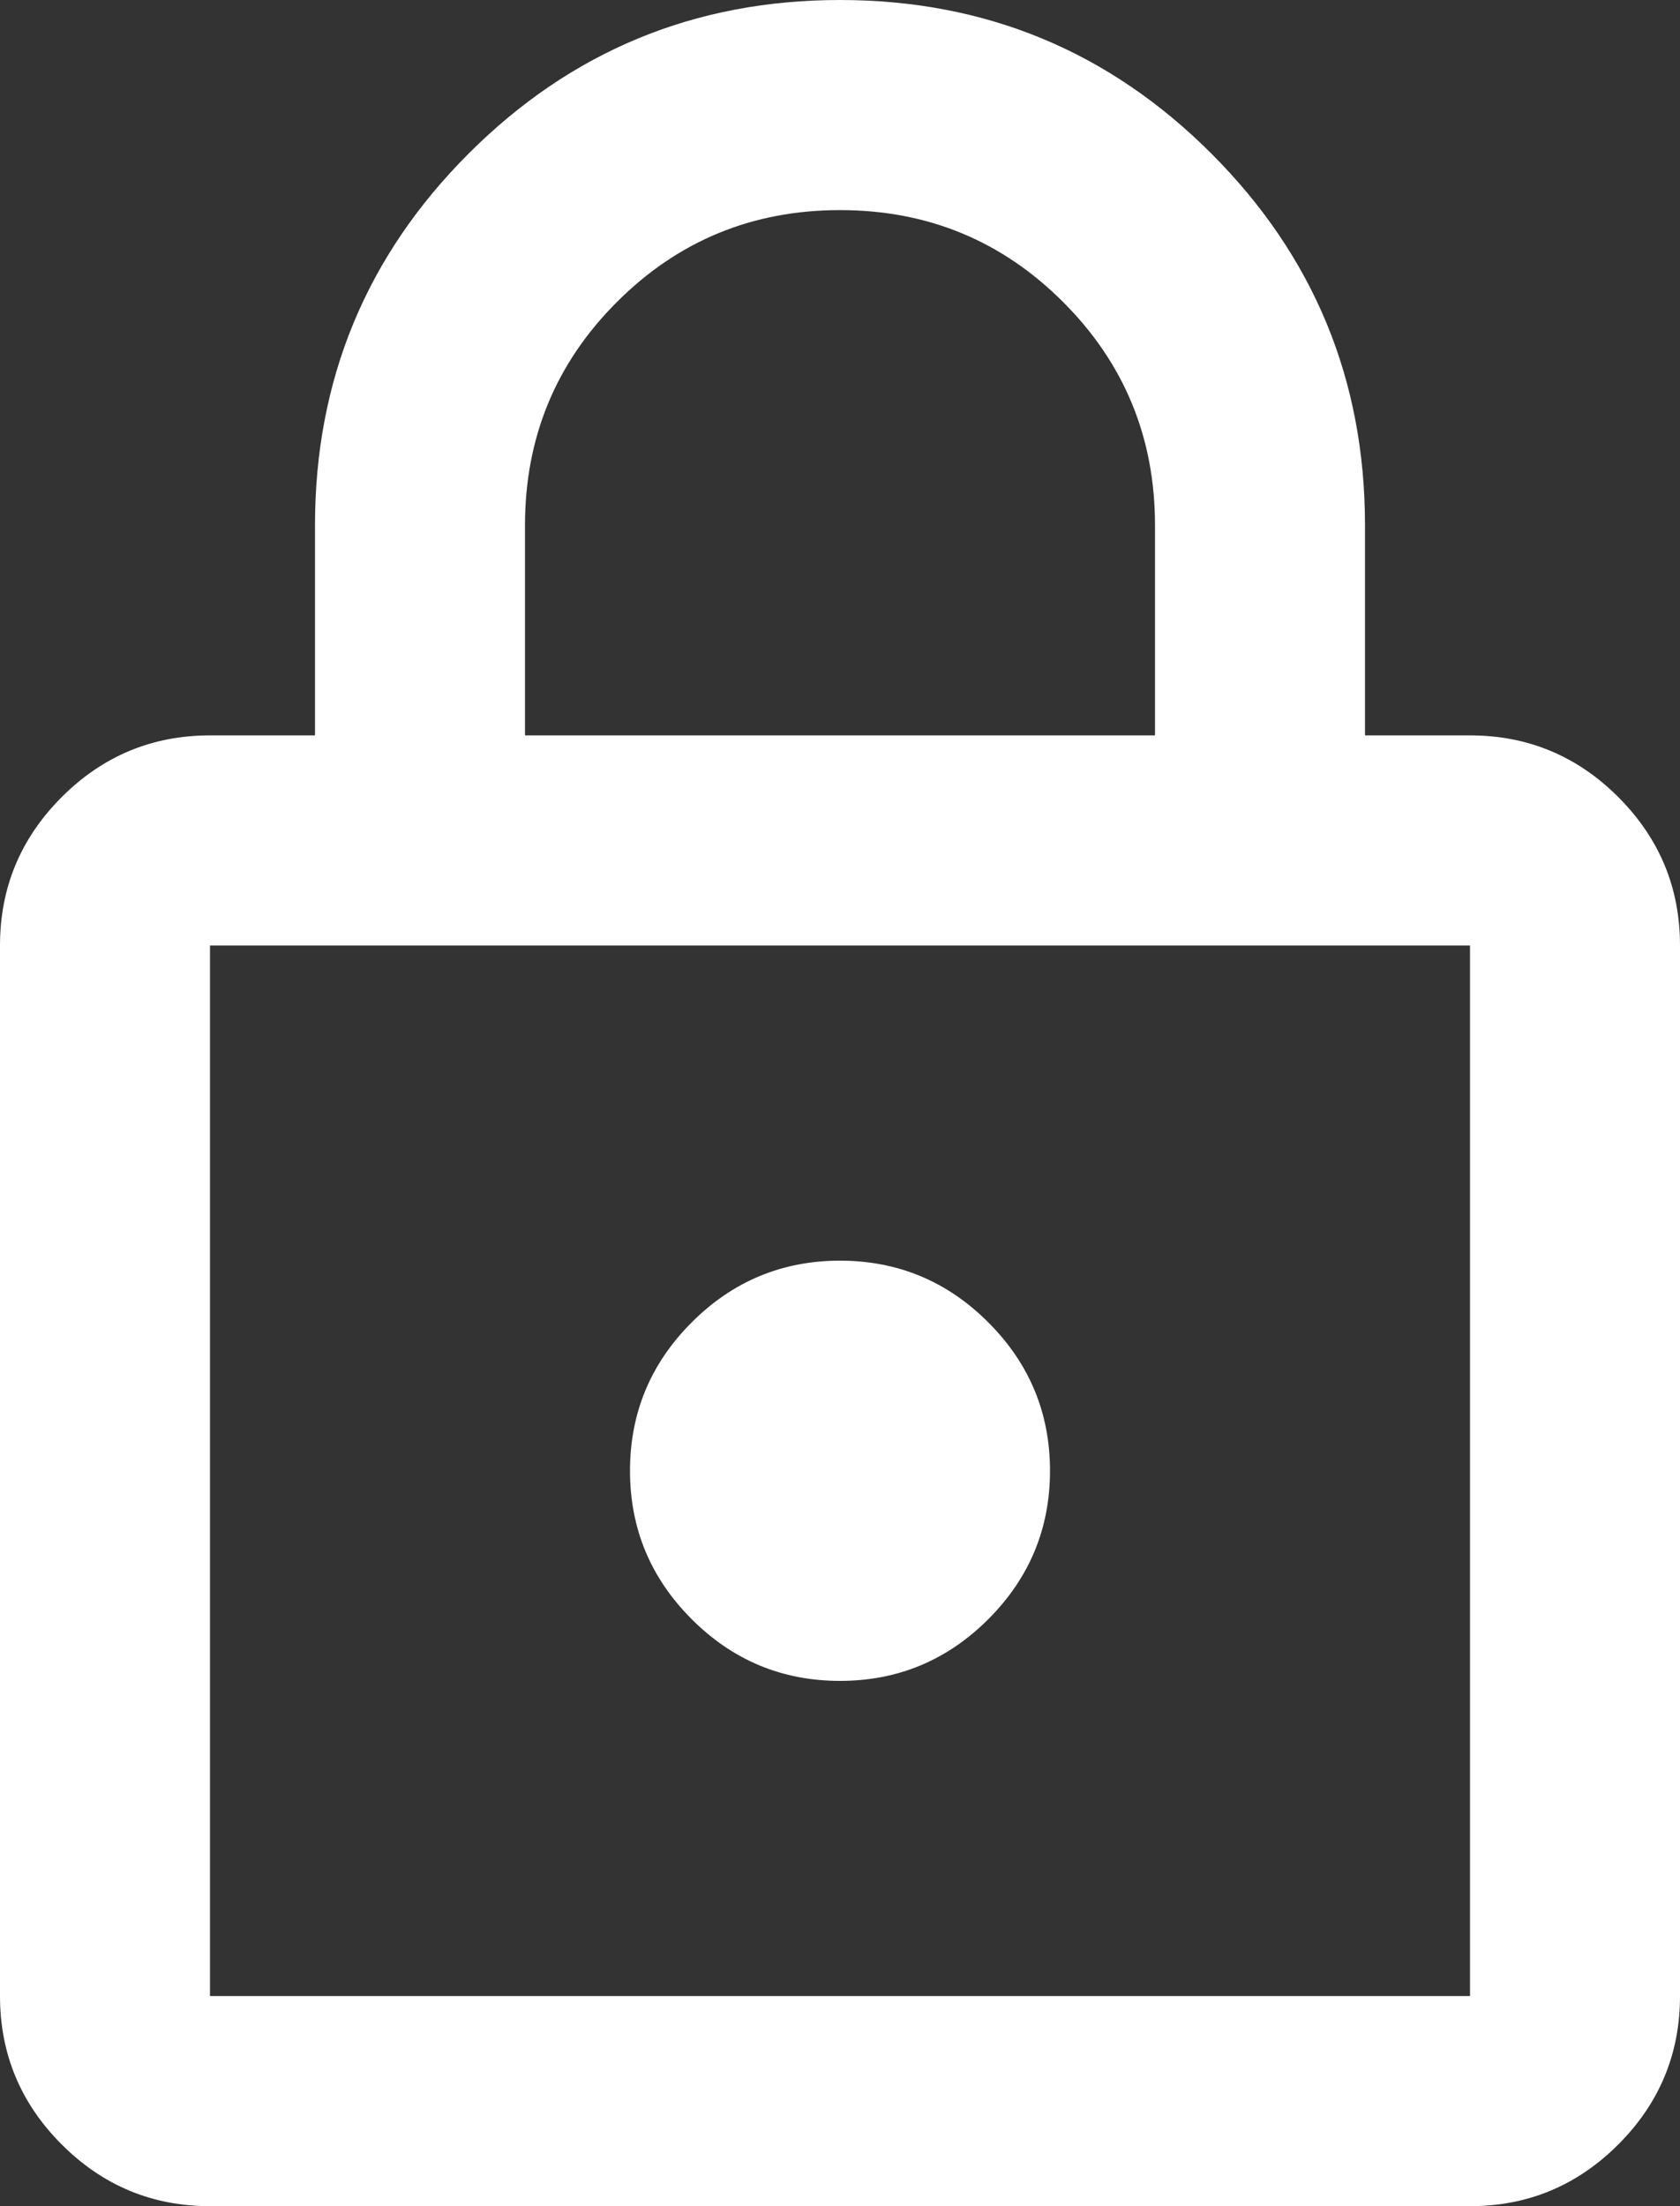 <svg version="1.1" xmlns="http://www.w3.org/2000/svg" xmlns:xlink="http://www.w3.org/1999/xlink" width="32" height="42" viewBox="0,0,32,42"><rect x="0" y="0" width="32" height="42" fill="#333333" stroke="none"/><g transform="translate(-224,-159)"><g data-paper-data="{&quot;isPaintingLayer&quot;:true}" fill="#ffffff" fill-rule="nonzero" stroke="none" stroke-width="1" stroke-linecap="butt" stroke-linejoin="miter" stroke-miterlimit="10" stroke-dasharray="" stroke-dashoffset="0" style="mix-blend-mode: normal"><path d="M228,201c-1.1,0 -2.042,-0.392 -2.825,-1.175c-0.783,-0.783 -1.175,-1.725 -1.175,-2.825v-20c0,-1.1 0.392,-2.042 1.175,-2.825c0.783,-0.783 1.725,-1.175 2.825,-1.175h2v-4c0,-2.767 0.975,-5.125 2.925,-7.075c1.95,-1.95 4.308,-2.925 7.075,-2.925c2.767,0 5.125,0.975 7.075,2.925c1.95,1.95 2.925,4.308 2.925,7.075v4h2c1.1,0 2.042,0.392 2.825,1.175c0.783,0.783 1.175,1.725 1.175,2.825v20c0,1.1 -0.392,2.042 -1.175,2.825c-0.783,0.783 -1.725,1.175 -2.825,1.175zM228,197h24v-20h-24zM240,191c1.1,0 2.042,-0.392 2.825,-1.175c0.783,-0.783 1.175,-1.725 1.175,-2.825c0,-1.1 -0.392,-2.042 -1.175,-2.825c-0.783,-0.783 -1.725,-1.175 -2.825,-1.175c-1.1,0 -2.042,0.392 -2.825,1.175c-0.783,0.783 -1.175,1.725 -1.175,2.825c0,1.1 0.392,2.042 1.175,2.825c0.783,0.783 1.725,1.175 2.825,1.175zM234,173h12v-4c0,-1.667 -0.583,-3.083 -1.75,-4.25c-1.167,-1.167 -2.583,-1.75 -4.25,-1.75c-1.667,0 -3.083,0.583 -4.25,1.75c-1.167,1.167 -1.75,2.583 -1.75,4.25zM228,197v-20z"/></g></g></svg>